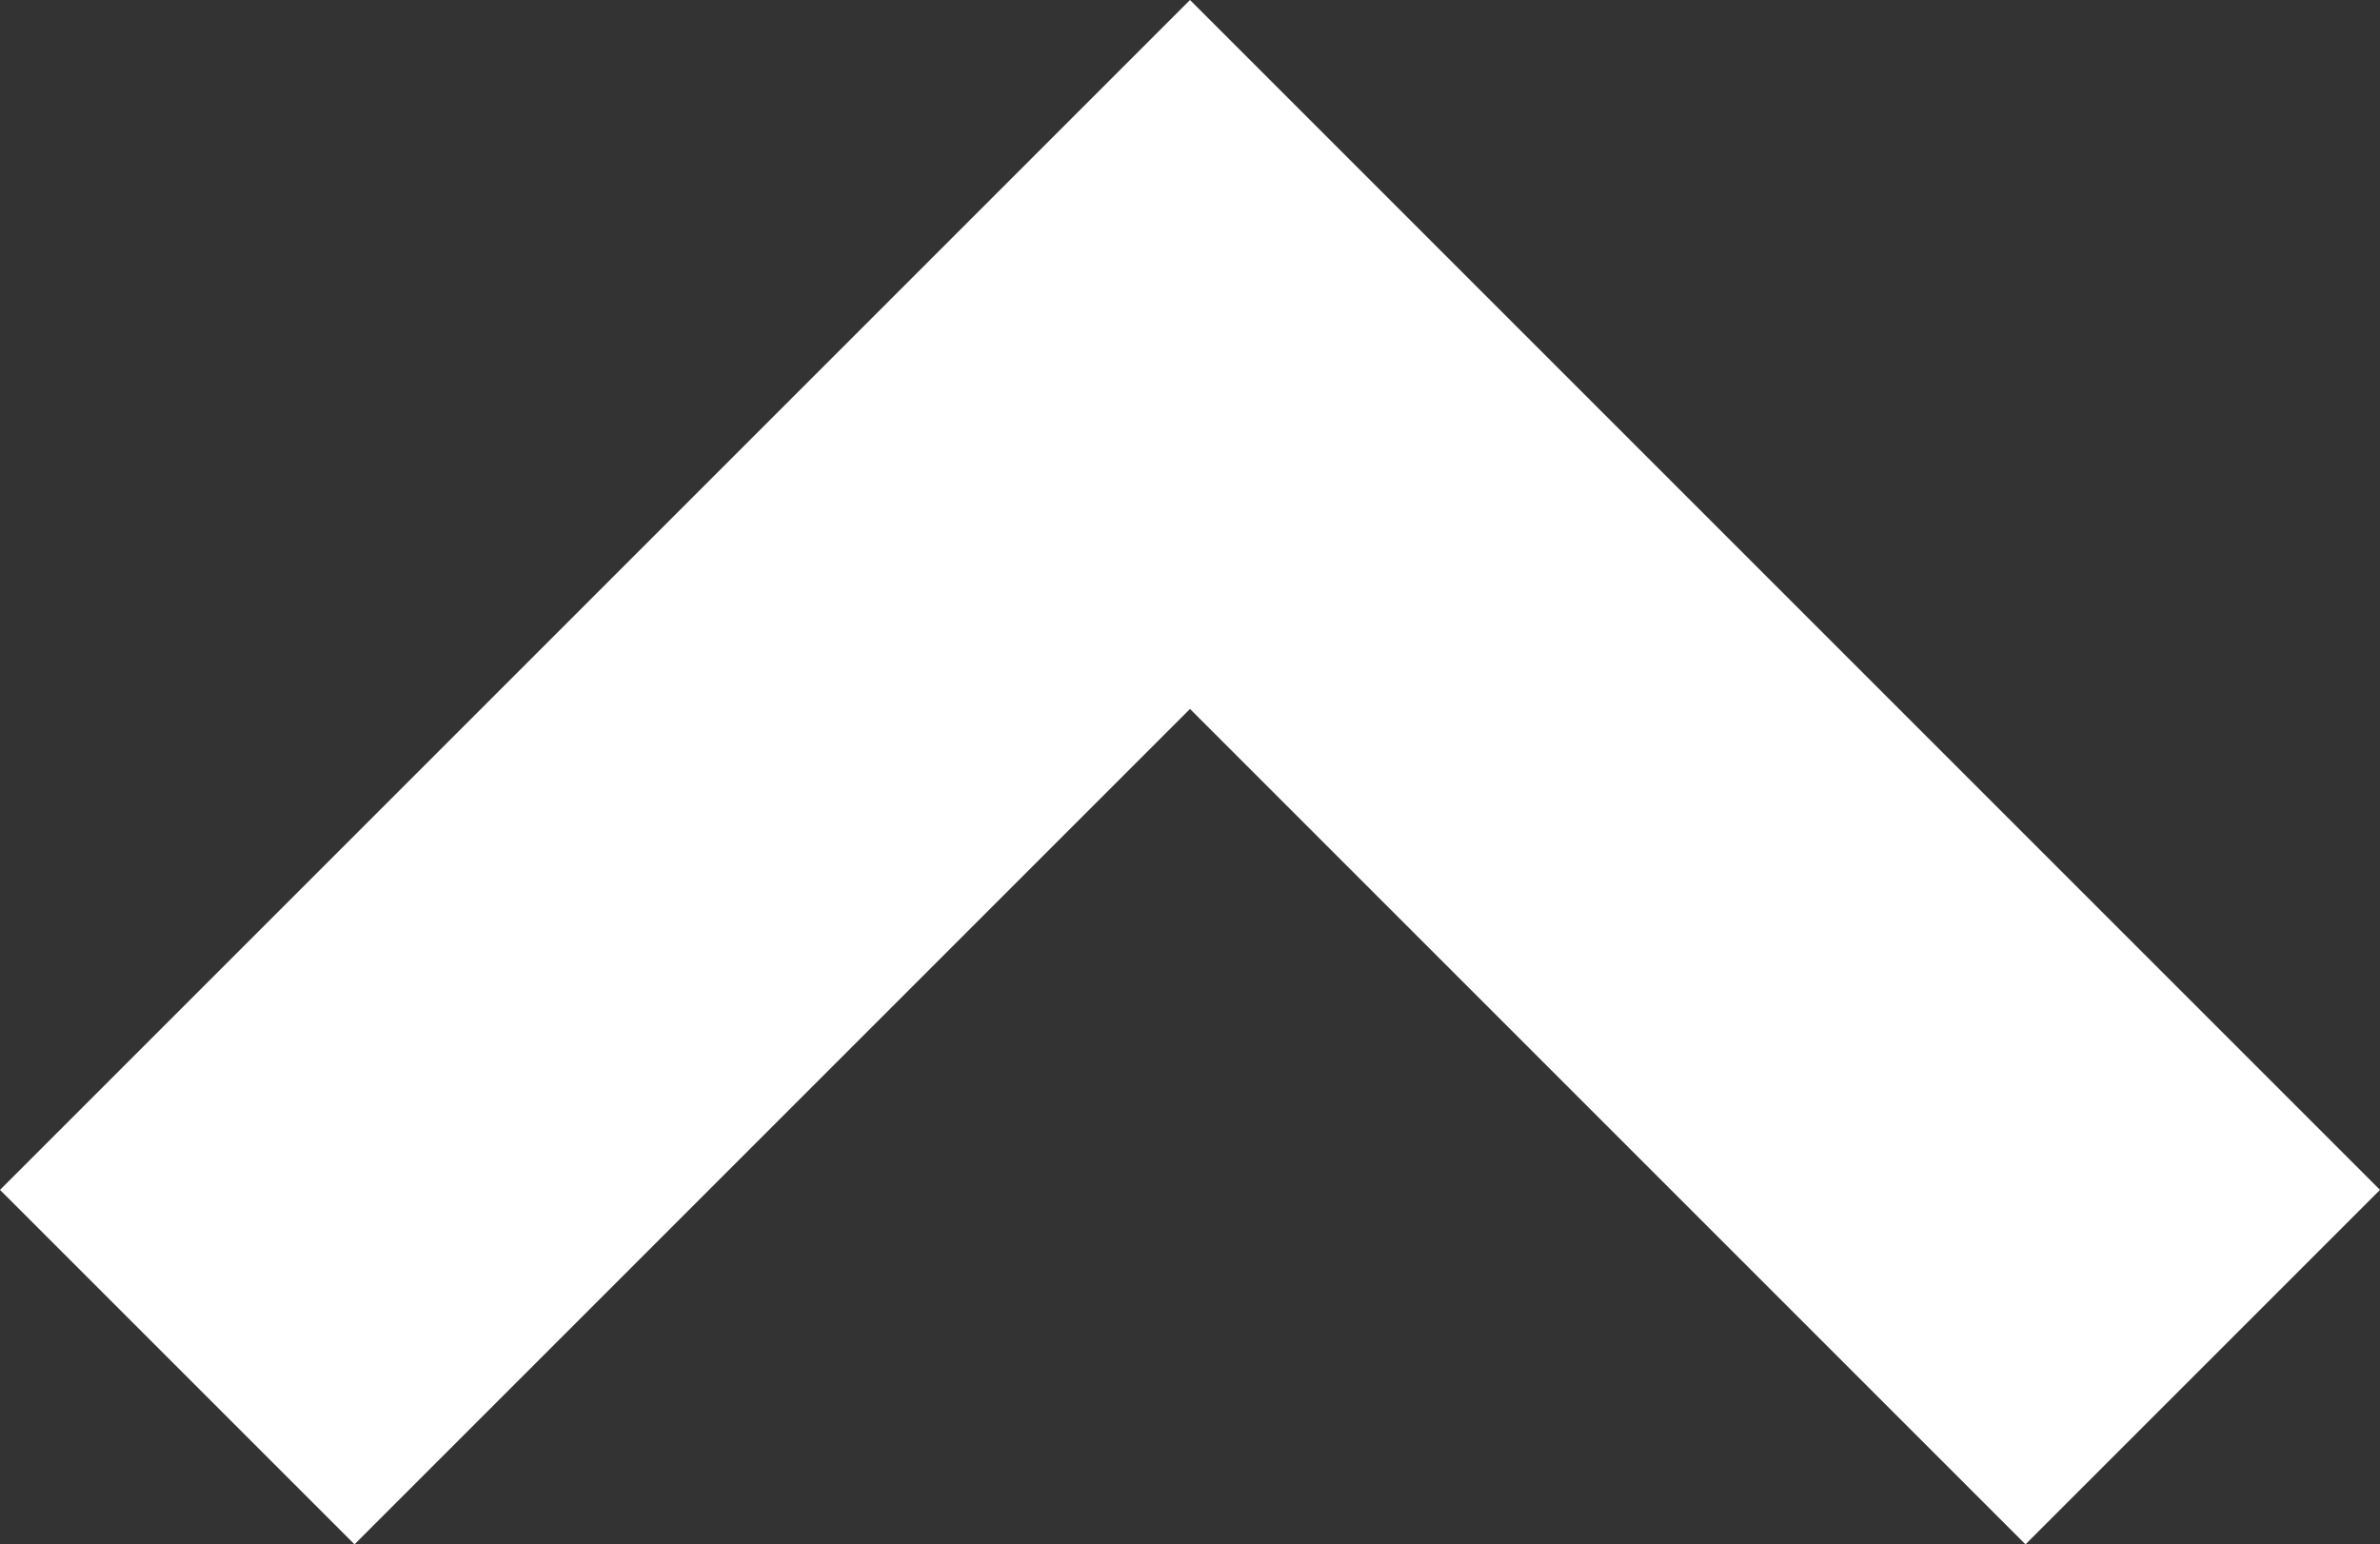 <svg xmlns="http://www.w3.org/2000/svg" width="20" height="12.979" viewBox="0 0 20 12.979">
    <rect x="0" y="0" width="20" height="12.979" fill="#333333" stroke="none"/>
    <defs>
        <style>
            .a {
                fill: #fff;
            }
        </style>
    </defs>
    <path class="a" d="M12,14.979l-10-10L4.979,2,12,9.021,19.021,2,22,4.979Z"
        transform="translate(22 14.979) rotate(180)" />
</svg>